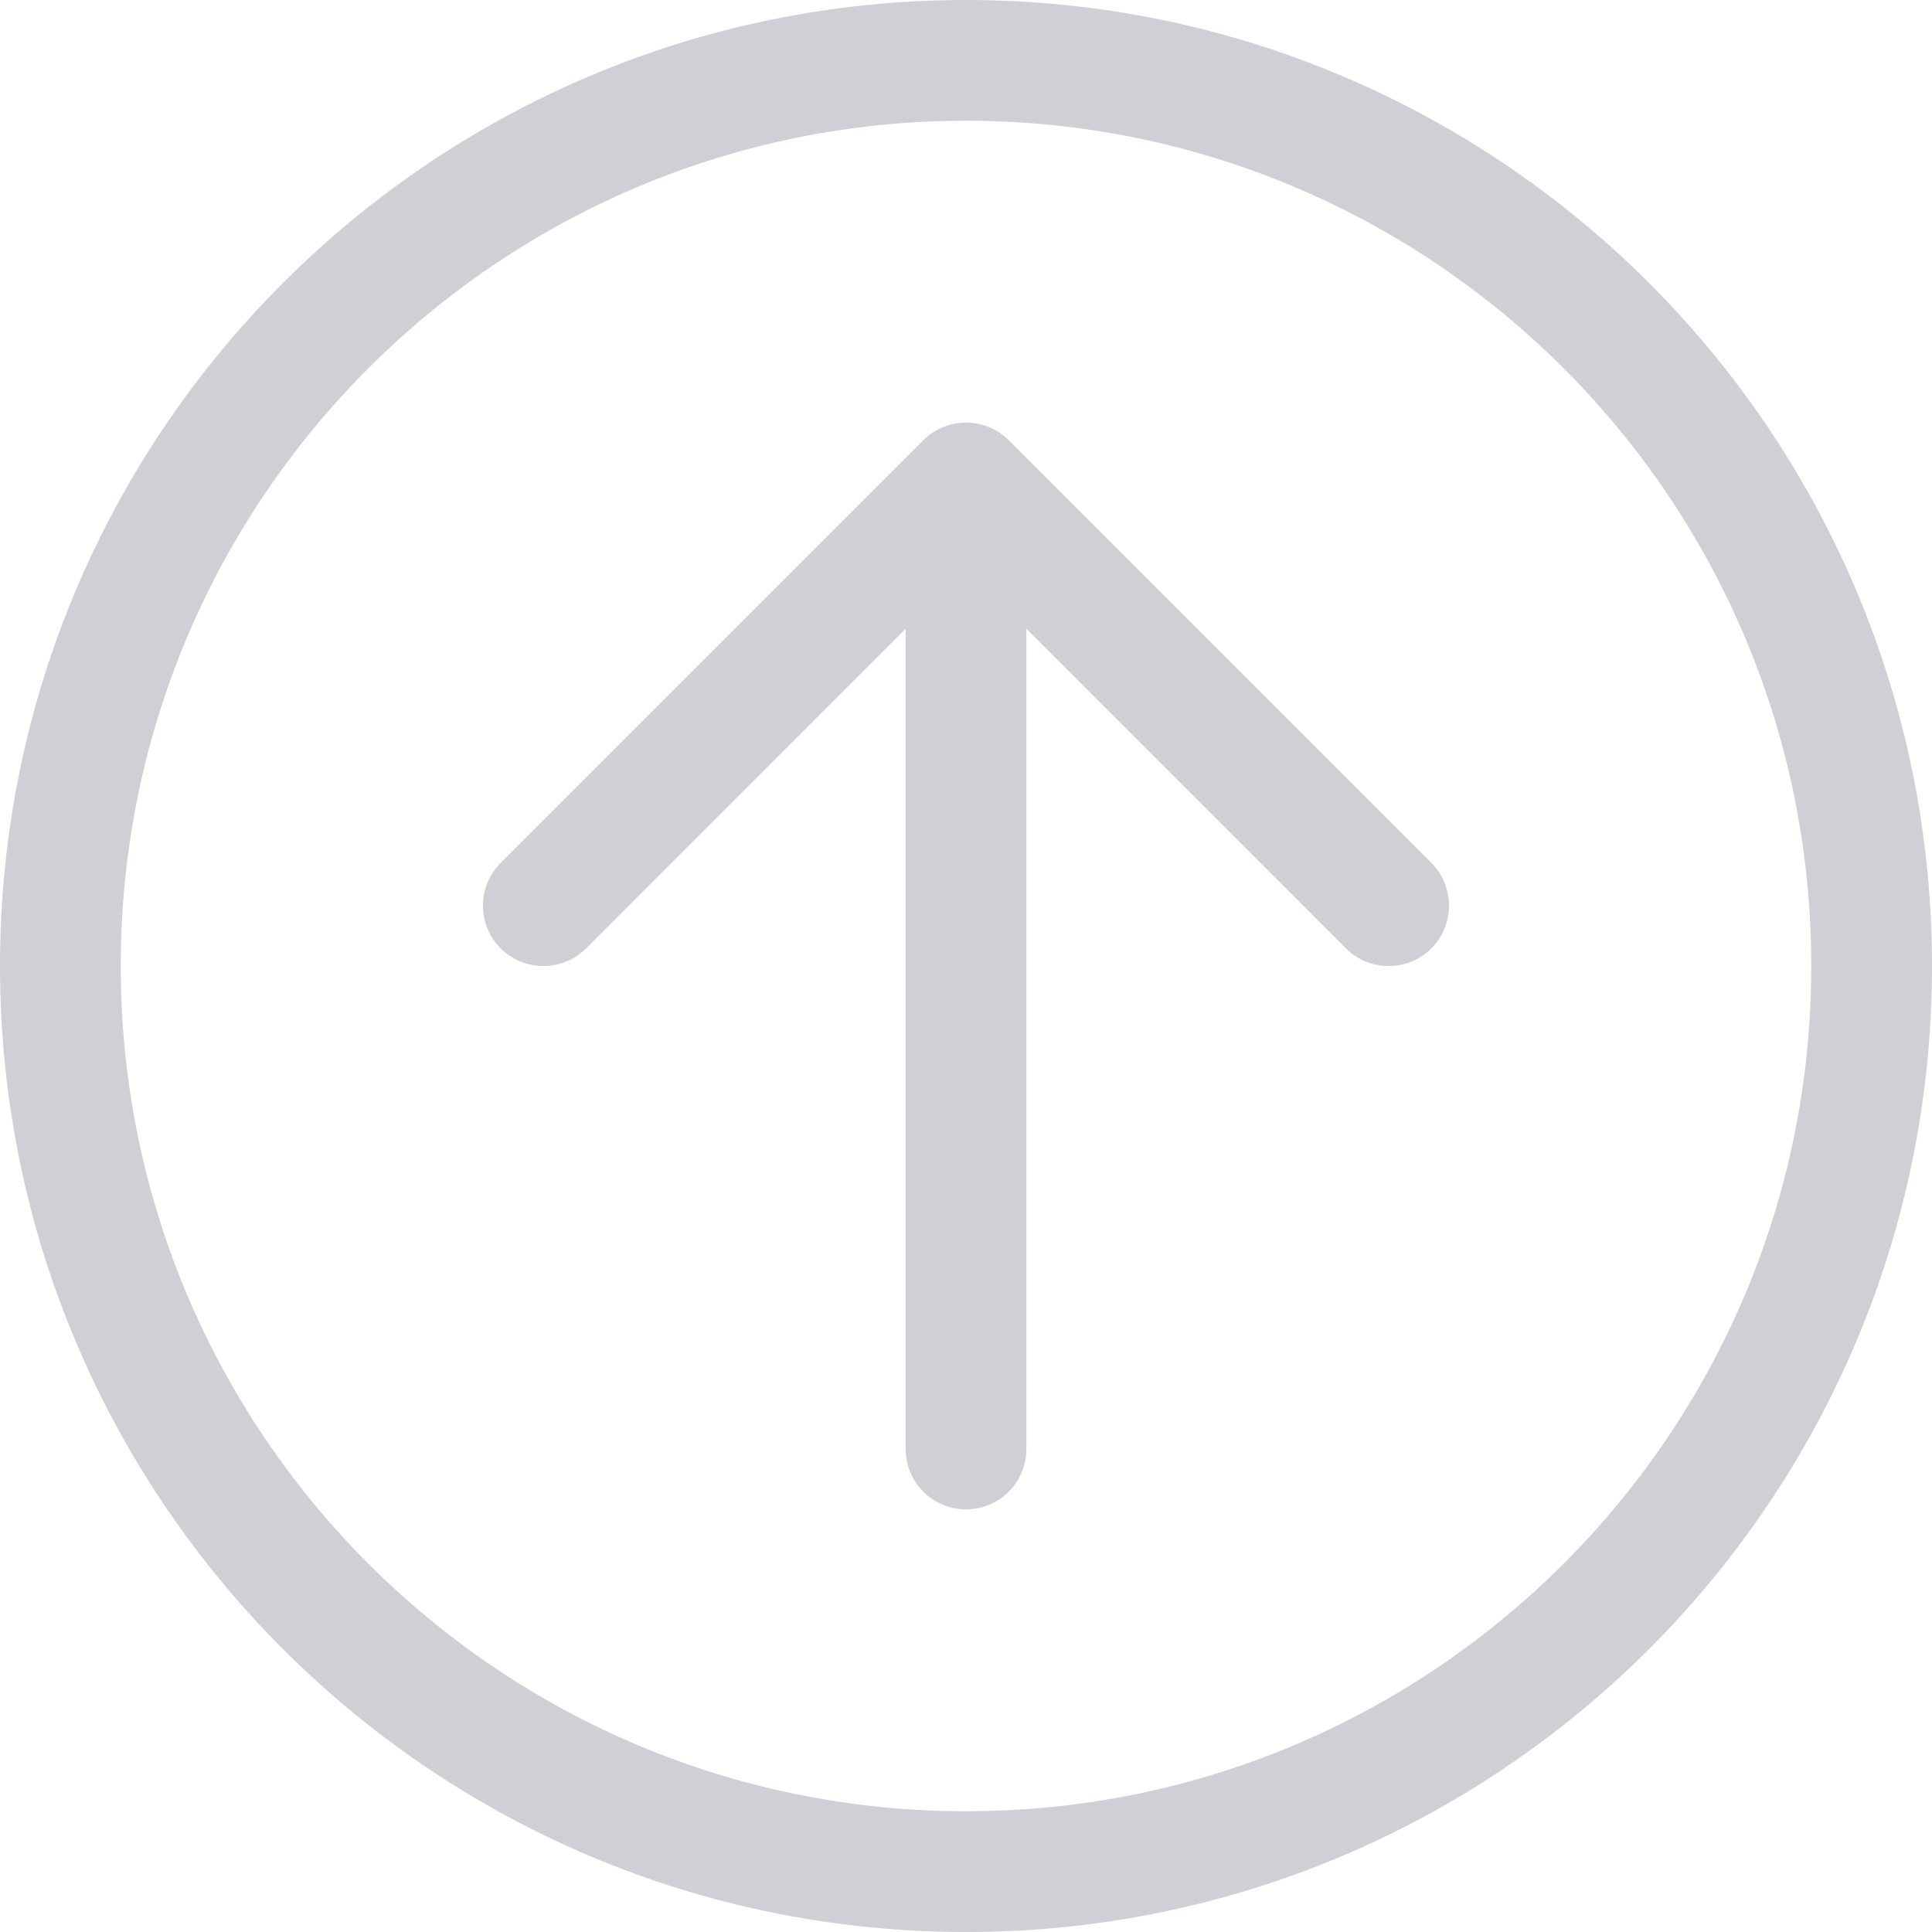 <!-- Copyright 2000-2023 JetBrains s.r.o. and contributors. Use of this source code is governed by the Apache 2.0 license. -->

<svg width="16" height="16" viewBox="0 0 16 16" fill="none" xmlns="http://www.w3.org/2000/svg">
	<g>
		<path
			d="M8.5 5.207L11.146 7.854C11.342 8.049 11.658 8.049 11.854 7.854C12.049 7.658 12.049 7.342 11.854 7.146L8.354 3.646C8.158 3.451 7.842 3.451 7.646 3.646L4.146 7.146C3.951 7.342 3.951 7.658 4.146 7.854C4.342 8.049 4.658 8.049 4.854 7.854L7.5 5.207V12C7.5 12.276 7.724 12.5 8 12.5C8.276 12.5 8.5 12.276 8.5 12V5.207Z"
			fill="#ced0d6"
		/>
		<path
			fill-rule="evenodd"
			clip-rule="evenodd"
			d="M8 16C12.418 16 16 12.418 16 8C16 3.582 12.418 0 8 0C3.582 0 0 3.582 0 8C0 12.418 3.582 16 8 16ZM8 15C11.866 15 15 11.866 15 8C15 4.134 11.866 1 8 1C4.134 1 1 4.134 1 8C1 11.866 4.134 15 8 15Z"
			fill="#ced0d6"
		/>
	</g>
</svg>
